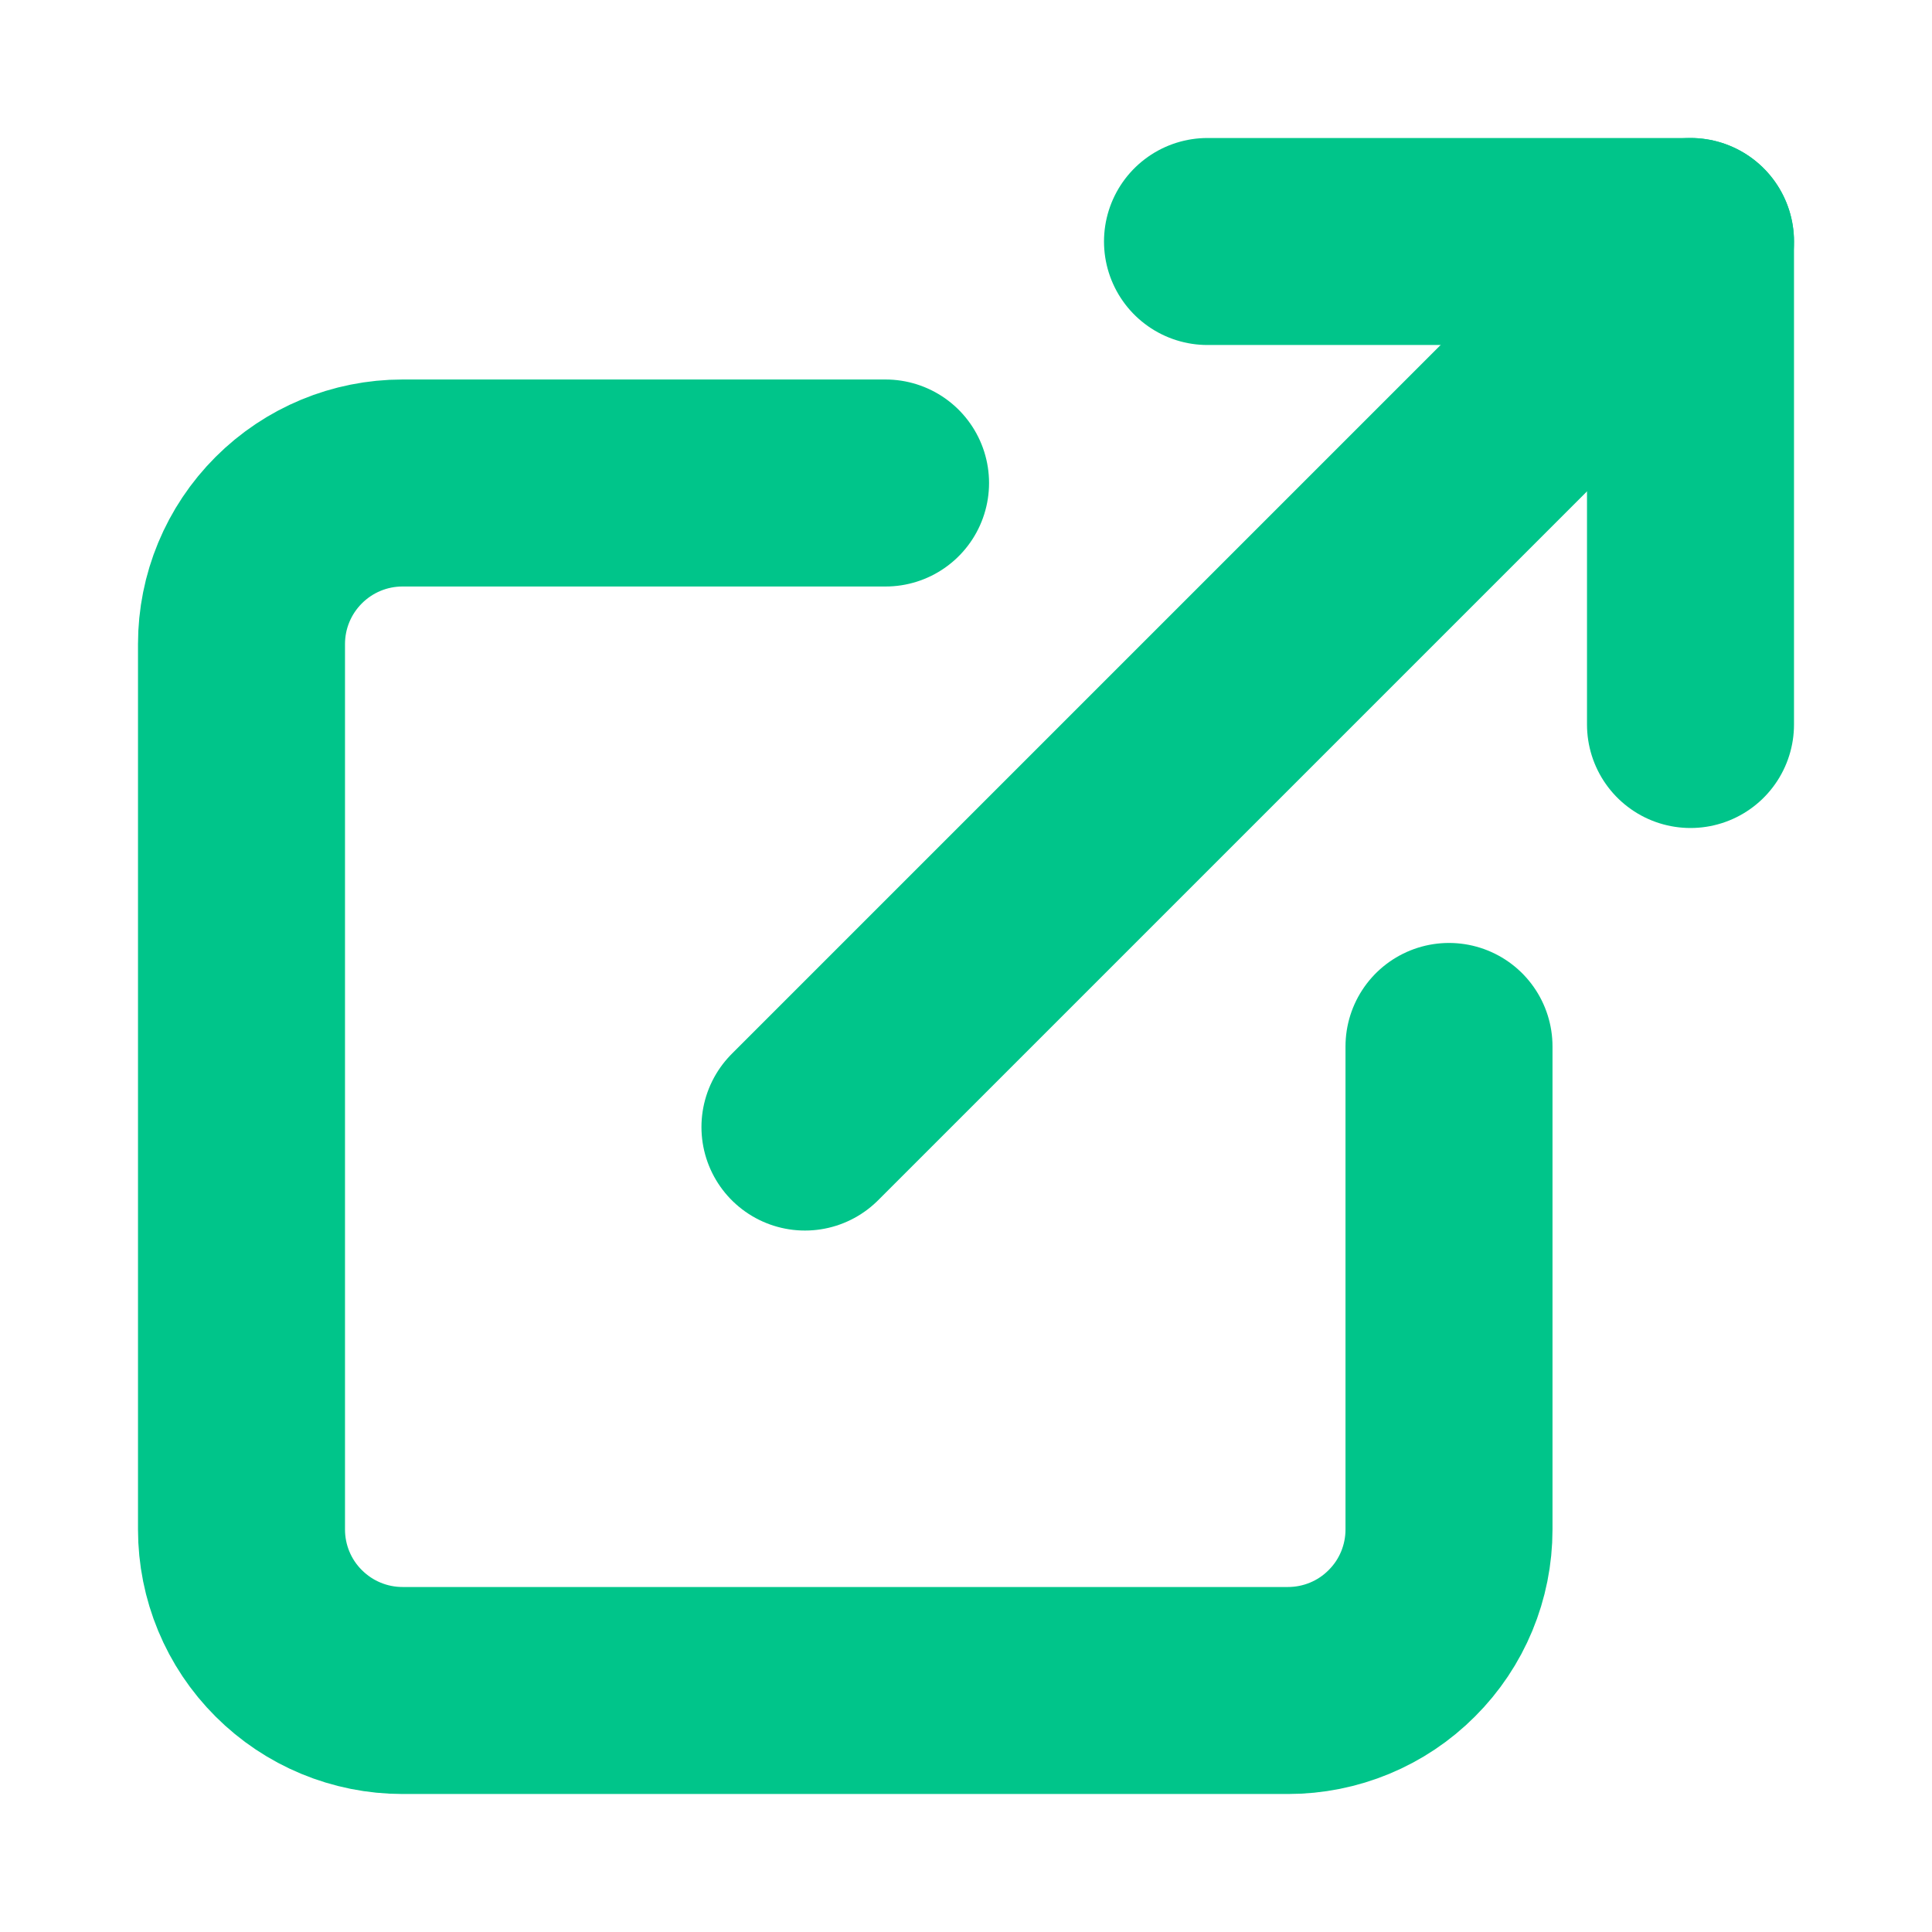 <svg width="14" height="14" viewBox="0 0 14 14" fill="none" xmlns="http://www.w3.org/2000/svg">
<path d="M10.5 7.583V11.083C10.5 11.393 10.377 11.69 10.158 11.908C9.94 12.127 9.643 12.25 9.333 12.25H2.917C2.607 12.25 2.311 12.127 2.092 11.908C1.873 11.69 1.75 11.393 1.75 11.083V4.667C1.75 4.357 1.873 4.061 2.092 3.842C2.311 3.623 2.607 3.5 2.917 3.5H6.417" stroke="#00C58A" stroke-width="1.5" stroke-linecap="round" stroke-linejoin="round"/>
<path d="M8.75 1.75H12.25V5.25" stroke="#00C58A" stroke-width="1.5" stroke-linecap="round" stroke-linejoin="round"/>
<path d="M5.833 8.167L12.25 1.75" stroke="#00C58A" stroke-width="1.5" stroke-linecap="round" stroke-linejoin="round"/>
</svg>
